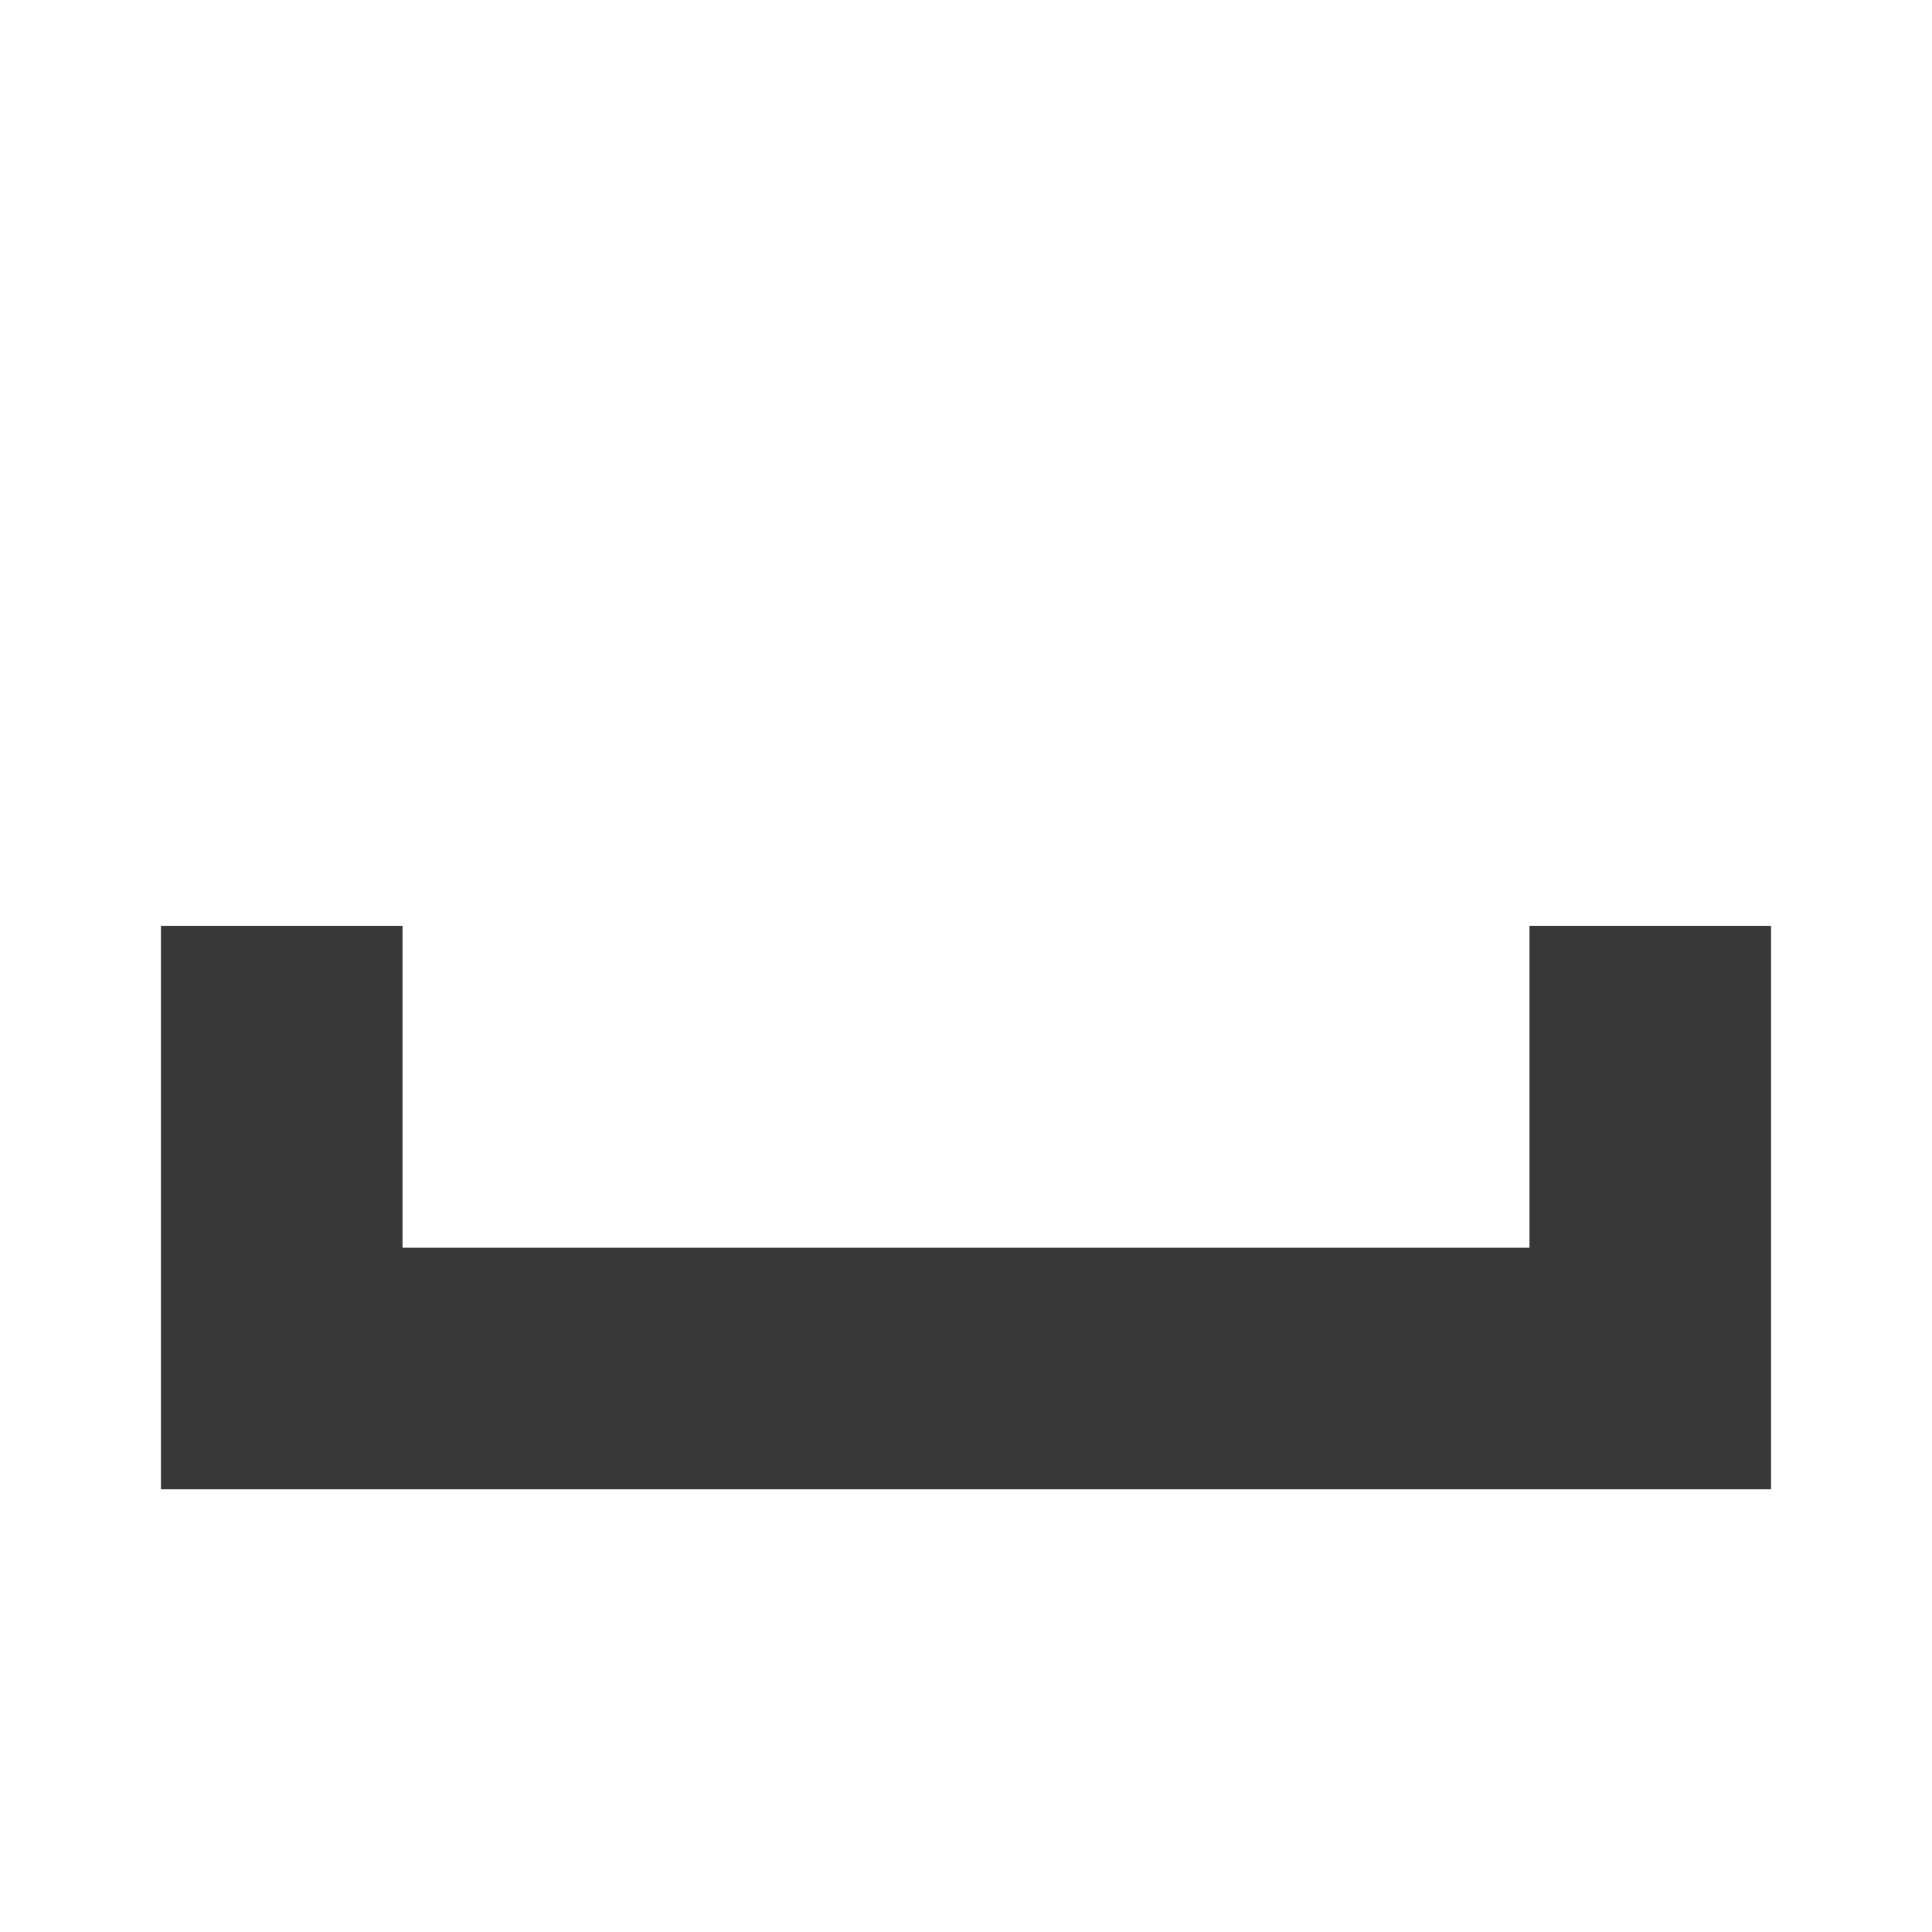 <?xml version="1.0" encoding="UTF-8"?>
<svg width="24" height="24" version="1.1" viewBox="0 0 6.35 6.35" xmlns="http://www.w3.org/2000/svg">
 <path d="m0.529 3.043v1.852h5.292v-1.852h-0.794v1.058h-3.704v-1.058z" fill-opacity=".78"/>
</svg>
